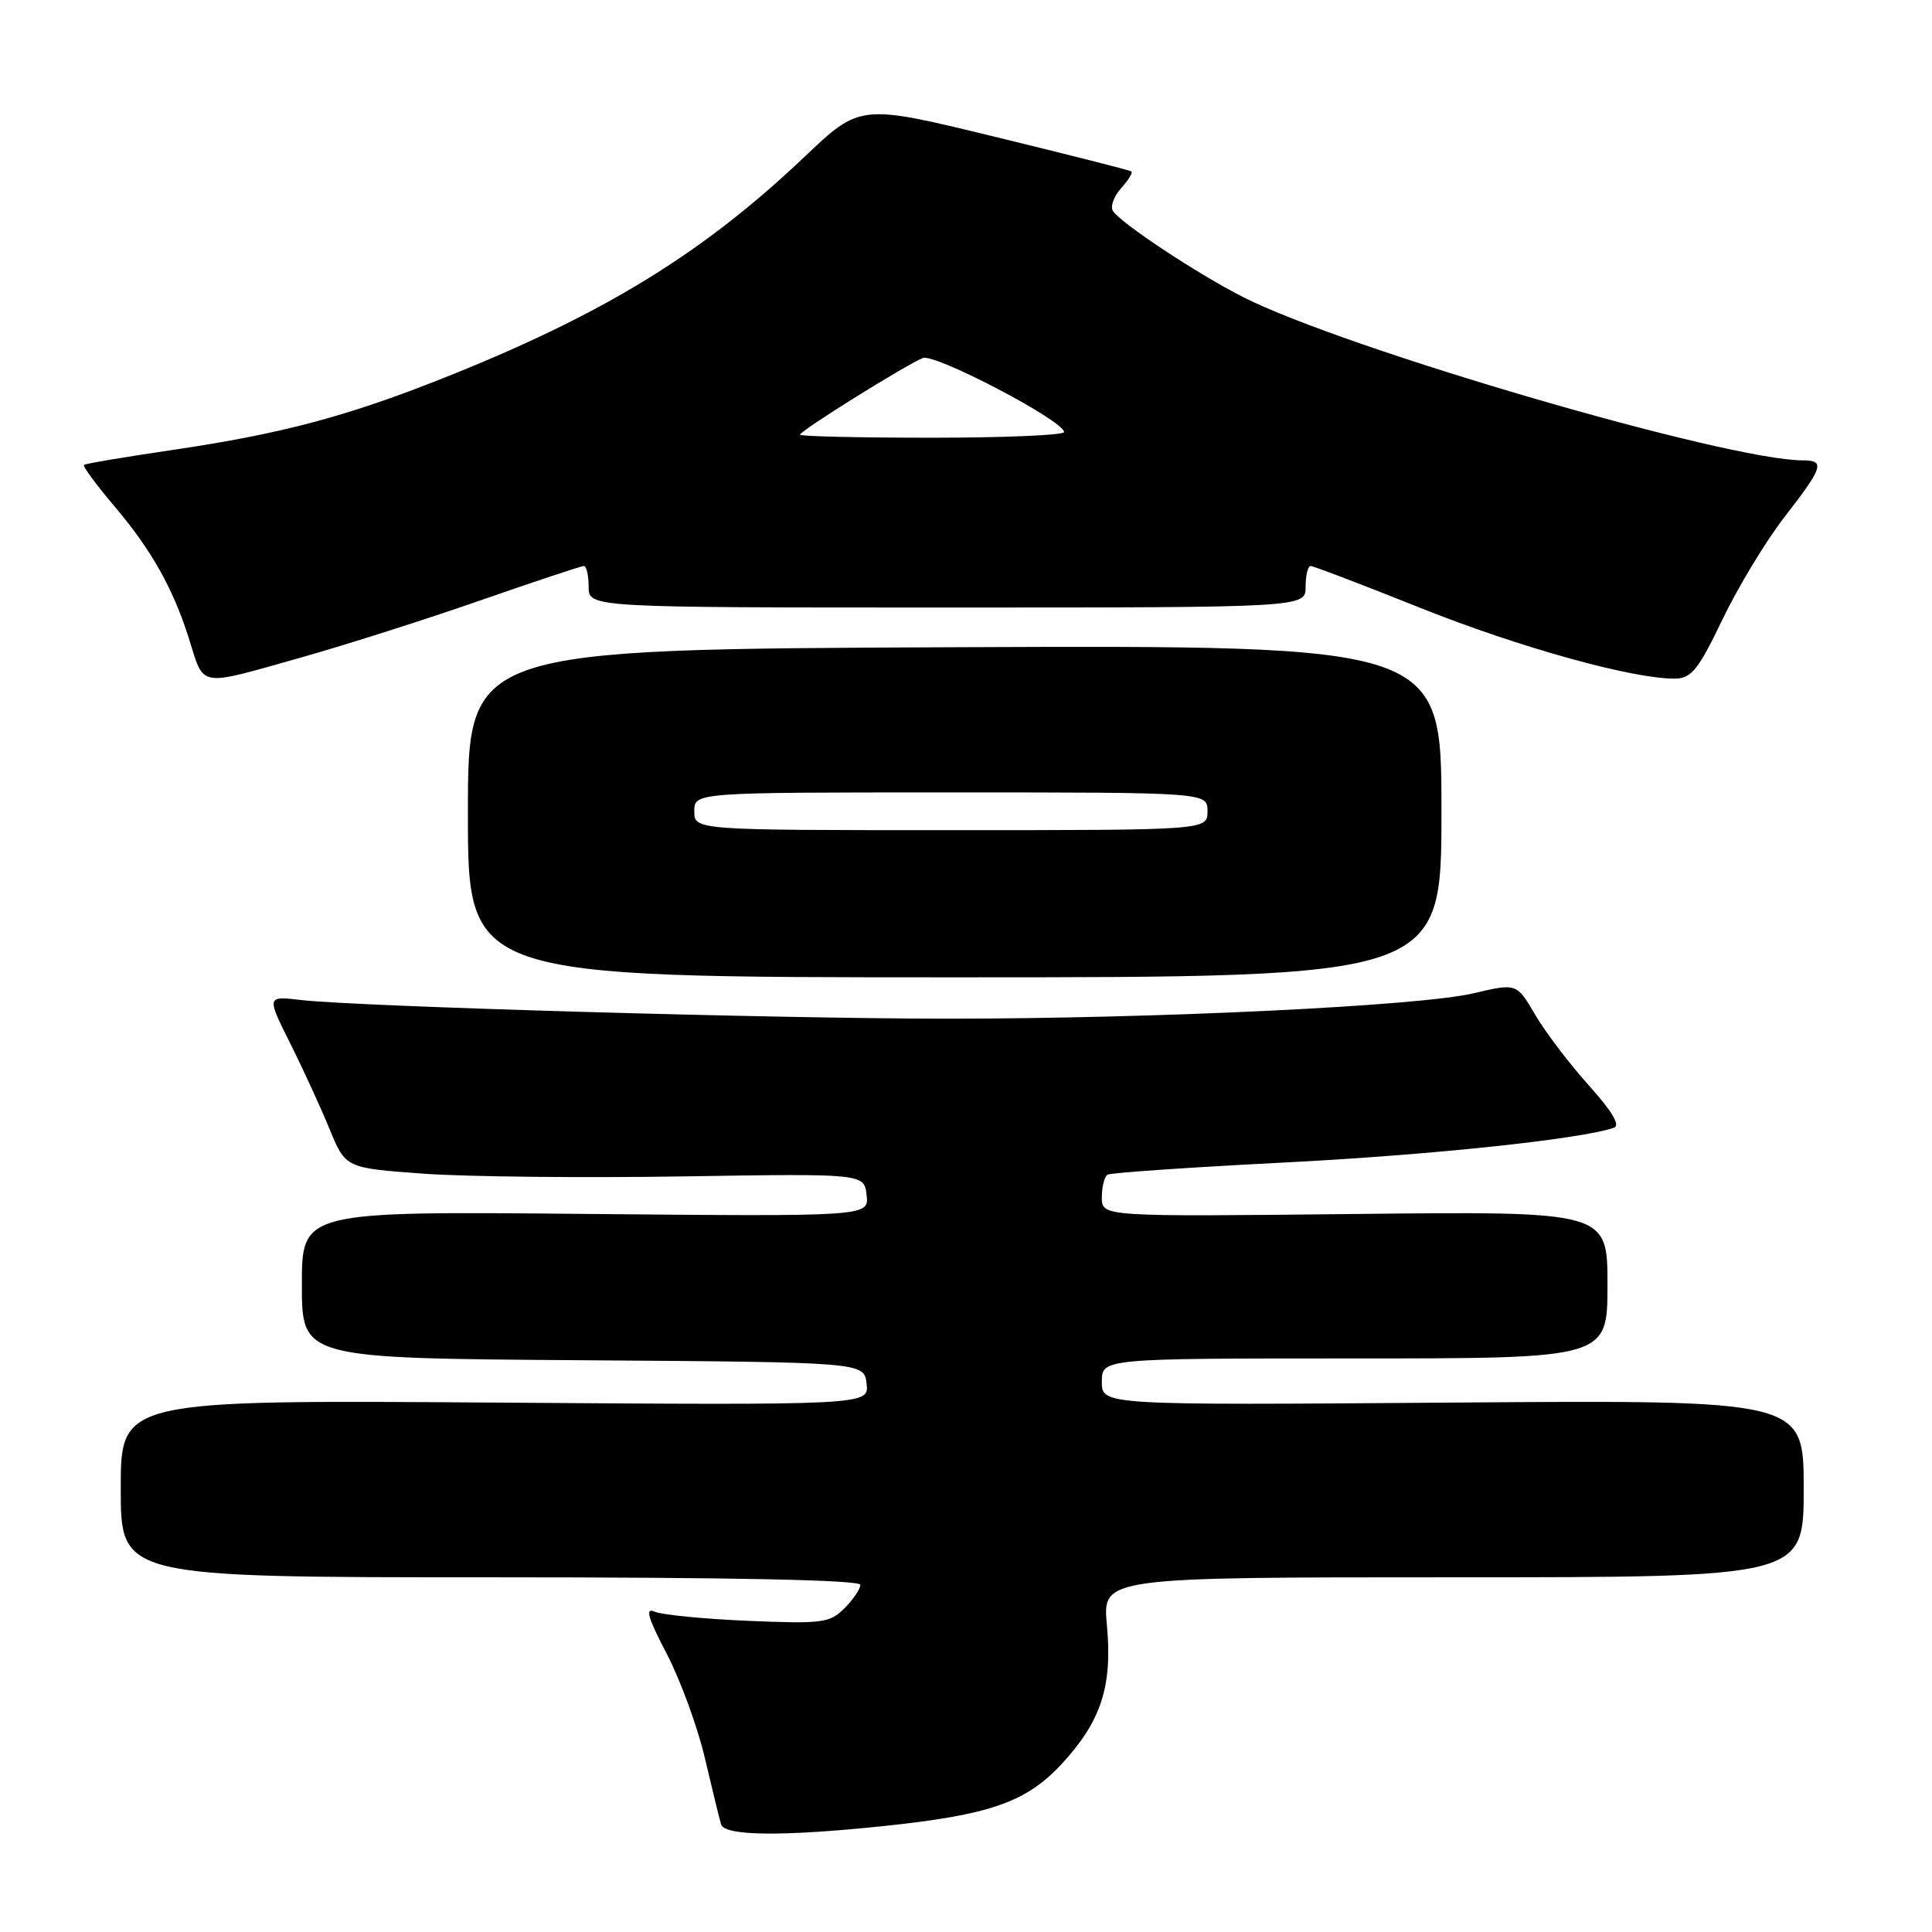 <?xml version="1.0" encoding="UTF-8" standalone="no"?>
<!DOCTYPE svg PUBLIC "-//W3C//DTD SVG 1.1//EN" "http://www.w3.org/Graphics/SVG/1.1/DTD/svg11.dtd" >
<svg xmlns="http://www.w3.org/2000/svg" xmlns:xlink="http://www.w3.org/1999/xlink" version="1.1" viewBox="0 0 256 256">
 <g >
 <path fill="currentColor"
d=" M 117.00 241.97 C 131.18 240.49 136.00 238.81 140.73 233.68 C 145.92 228.05 147.42 223.41 146.67 215.34 C 146.08 209.00 146.08 209.00 192.54 209.00 C 239.00 209.00 239.00 209.00 239.00 197.25 C 239.00 185.50 239.00 185.50 192.50 185.85 C 146.00 186.20 146.00 186.20 146.00 183.10 C 146.00 180.00 146.00 180.00 179.50 180.00 C 213.00 180.00 213.00 180.00 213.00 170.25 C 213.00 160.50 213.00 160.50 179.50 160.86 C 146.00 161.22 146.00 161.22 146.00 158.67 C 146.00 157.27 146.34 155.91 146.75 155.65 C 147.16 155.40 157.62 154.68 170.00 154.05 C 189.37 153.07 209.30 150.97 213.84 149.44 C 214.74 149.14 213.66 147.31 210.53 143.82 C 207.97 140.98 204.77 136.76 203.42 134.46 C 200.97 130.27 200.97 130.27 195.23 131.62 C 188.08 133.30 153.24 134.98 125.50 134.98 C 102.86 134.98 47.41 133.38 39.91 132.51 C 35.32 131.97 35.32 131.97 38.45 138.24 C 40.17 141.68 42.52 146.81 43.68 149.63 C 45.79 154.77 45.79 154.77 56.15 155.52 C 61.84 155.93 77.30 156.09 90.50 155.88 C 114.50 155.50 114.50 155.50 114.83 158.35 C 115.15 161.20 115.15 161.20 77.58 160.85 C 40.00 160.50 40.00 160.50 40.00 170.24 C 40.00 179.98 40.00 179.98 77.25 180.24 C 114.50 180.50 114.50 180.50 114.83 183.35 C 115.15 186.20 115.15 186.20 65.58 185.85 C 16.00 185.50 16.00 185.50 16.00 197.25 C 16.00 209.00 16.00 209.00 65.00 209.00 C 97.00 209.00 114.00 209.35 114.00 210.00 C 114.00 210.55 113.05 211.95 111.89 213.11 C 109.95 215.05 108.96 215.18 99.14 214.77 C 93.29 214.52 87.72 213.98 86.77 213.56 C 85.45 212.98 85.81 214.28 88.35 219.15 C 90.17 222.64 92.45 228.88 93.41 233.00 C 94.38 237.12 95.34 241.06 95.55 241.75 C 96.02 243.28 103.72 243.36 117.00 241.97 Z  M 191.00 107.50 C 191.00 85.50 191.00 85.50 126.50 85.76 C 62.00 86.03 62.00 86.03 62.00 107.76 C 62.00 129.50 62.00 129.50 126.50 129.50 C 191.00 129.50 191.00 129.50 191.00 107.50 Z  M 40.08 87.07 C 45.81 85.45 56.40 82.08 63.61 79.57 C 70.82 77.06 77.01 75.00 77.36 75.00 C 77.71 75.00 78.00 76.24 78.00 77.75 C 78.00 80.50 78.00 80.50 125.50 80.50 C 173.00 80.50 173.00 80.50 173.00 77.75 C 173.00 76.24 173.30 75.00 173.67 75.00 C 174.04 75.00 180.59 77.50 188.23 80.56 C 201.37 85.81 216.48 90.00 222.00 89.92 C 224.12 89.88 225.07 88.70 228.24 82.07 C 230.30 77.78 234.01 71.65 236.49 68.46 C 241.59 61.89 241.87 61.00 238.88 61.00 C 228.87 61.00 178.38 46.27 164.75 39.38 C 158.74 36.34 148.44 29.53 147.46 27.94 C 147.10 27.35 147.60 26.00 148.56 24.93 C 149.53 23.86 150.14 22.86 149.91 22.71 C 149.68 22.55 141.51 20.48 131.73 18.10 C 113.97 13.78 113.97 13.78 106.58 20.80 C 93.11 33.59 80.00 41.63 58.94 50.02 C 46.02 55.17 37.34 57.48 23.00 59.60 C 16.68 60.53 11.33 61.43 11.13 61.60 C 10.93 61.77 12.79 64.29 15.26 67.20 C 20.03 72.83 22.93 77.98 25.00 84.50 C 27.12 91.22 26.01 91.03 40.08 87.07 Z  M 92.00 107.50 C 92.00 105.00 92.00 105.00 126.00 105.00 C 160.00 105.00 160.00 105.00 160.00 107.50 C 160.00 110.00 160.00 110.00 126.00 110.00 C 92.00 110.00 92.00 110.00 92.00 107.50 Z  M 106.00 57.60 C 106.00 57.09 120.16 48.26 122.29 47.44 C 123.92 46.82 140.98 55.76 140.99 57.25 C 141.00 57.66 133.12 58.00 123.50 58.00 C 113.88 58.00 106.00 57.82 106.00 57.60 Z "/>
</g>
</svg>